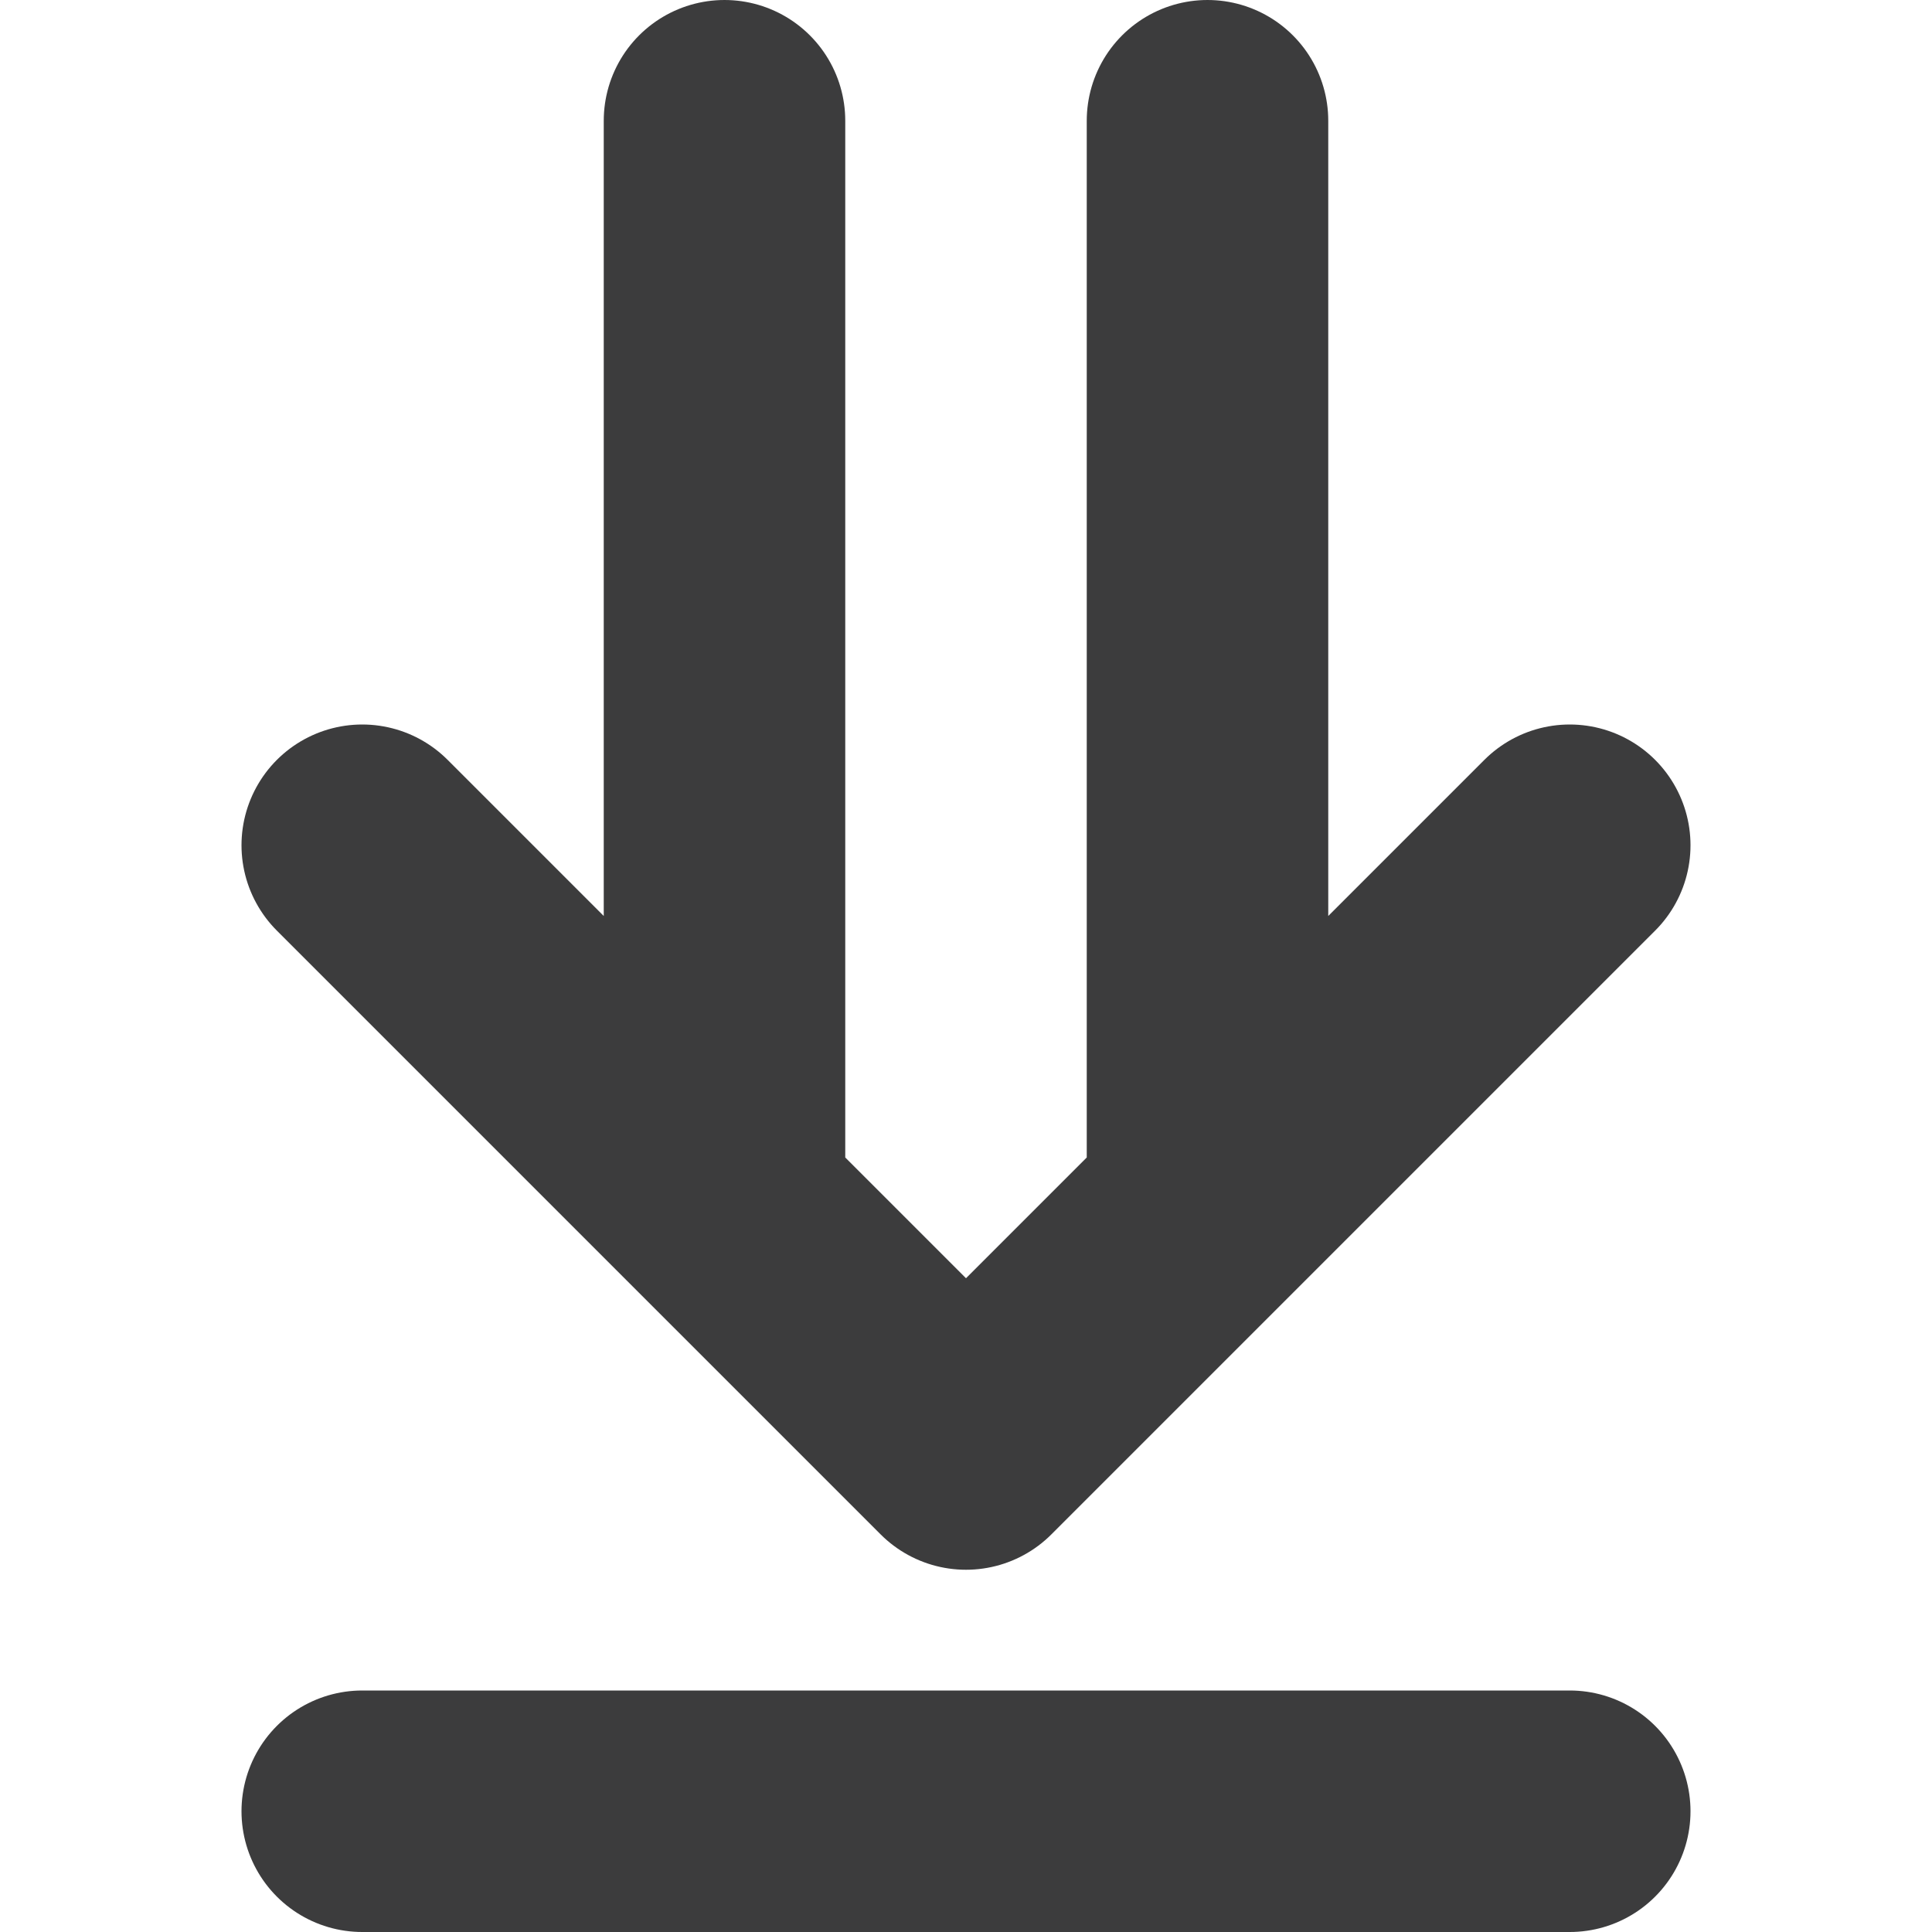 <!-- This Source Code Form is subject to the terms of the Mozilla Public
   - License, v. 2.0. If a copy of the MPL was not distributed with this
   - file, You can obtain one at http://mozilla.org/MPL/2.0/. -->
<svg xmlns="http://www.w3.org/2000/svg" width="48" height="48" viewBox="0 0 16 16">
	<path stroke="#0c0c0d" opacity="0.8" fill="none" stroke-width="2" stroke-linecap="round" stroke-linejoin="round" d="M 6,1 v 9 M 10,1 v 9 M 3,7 l 5,5 l 5,-5 M 3,15 H 13"></path>
</svg>
